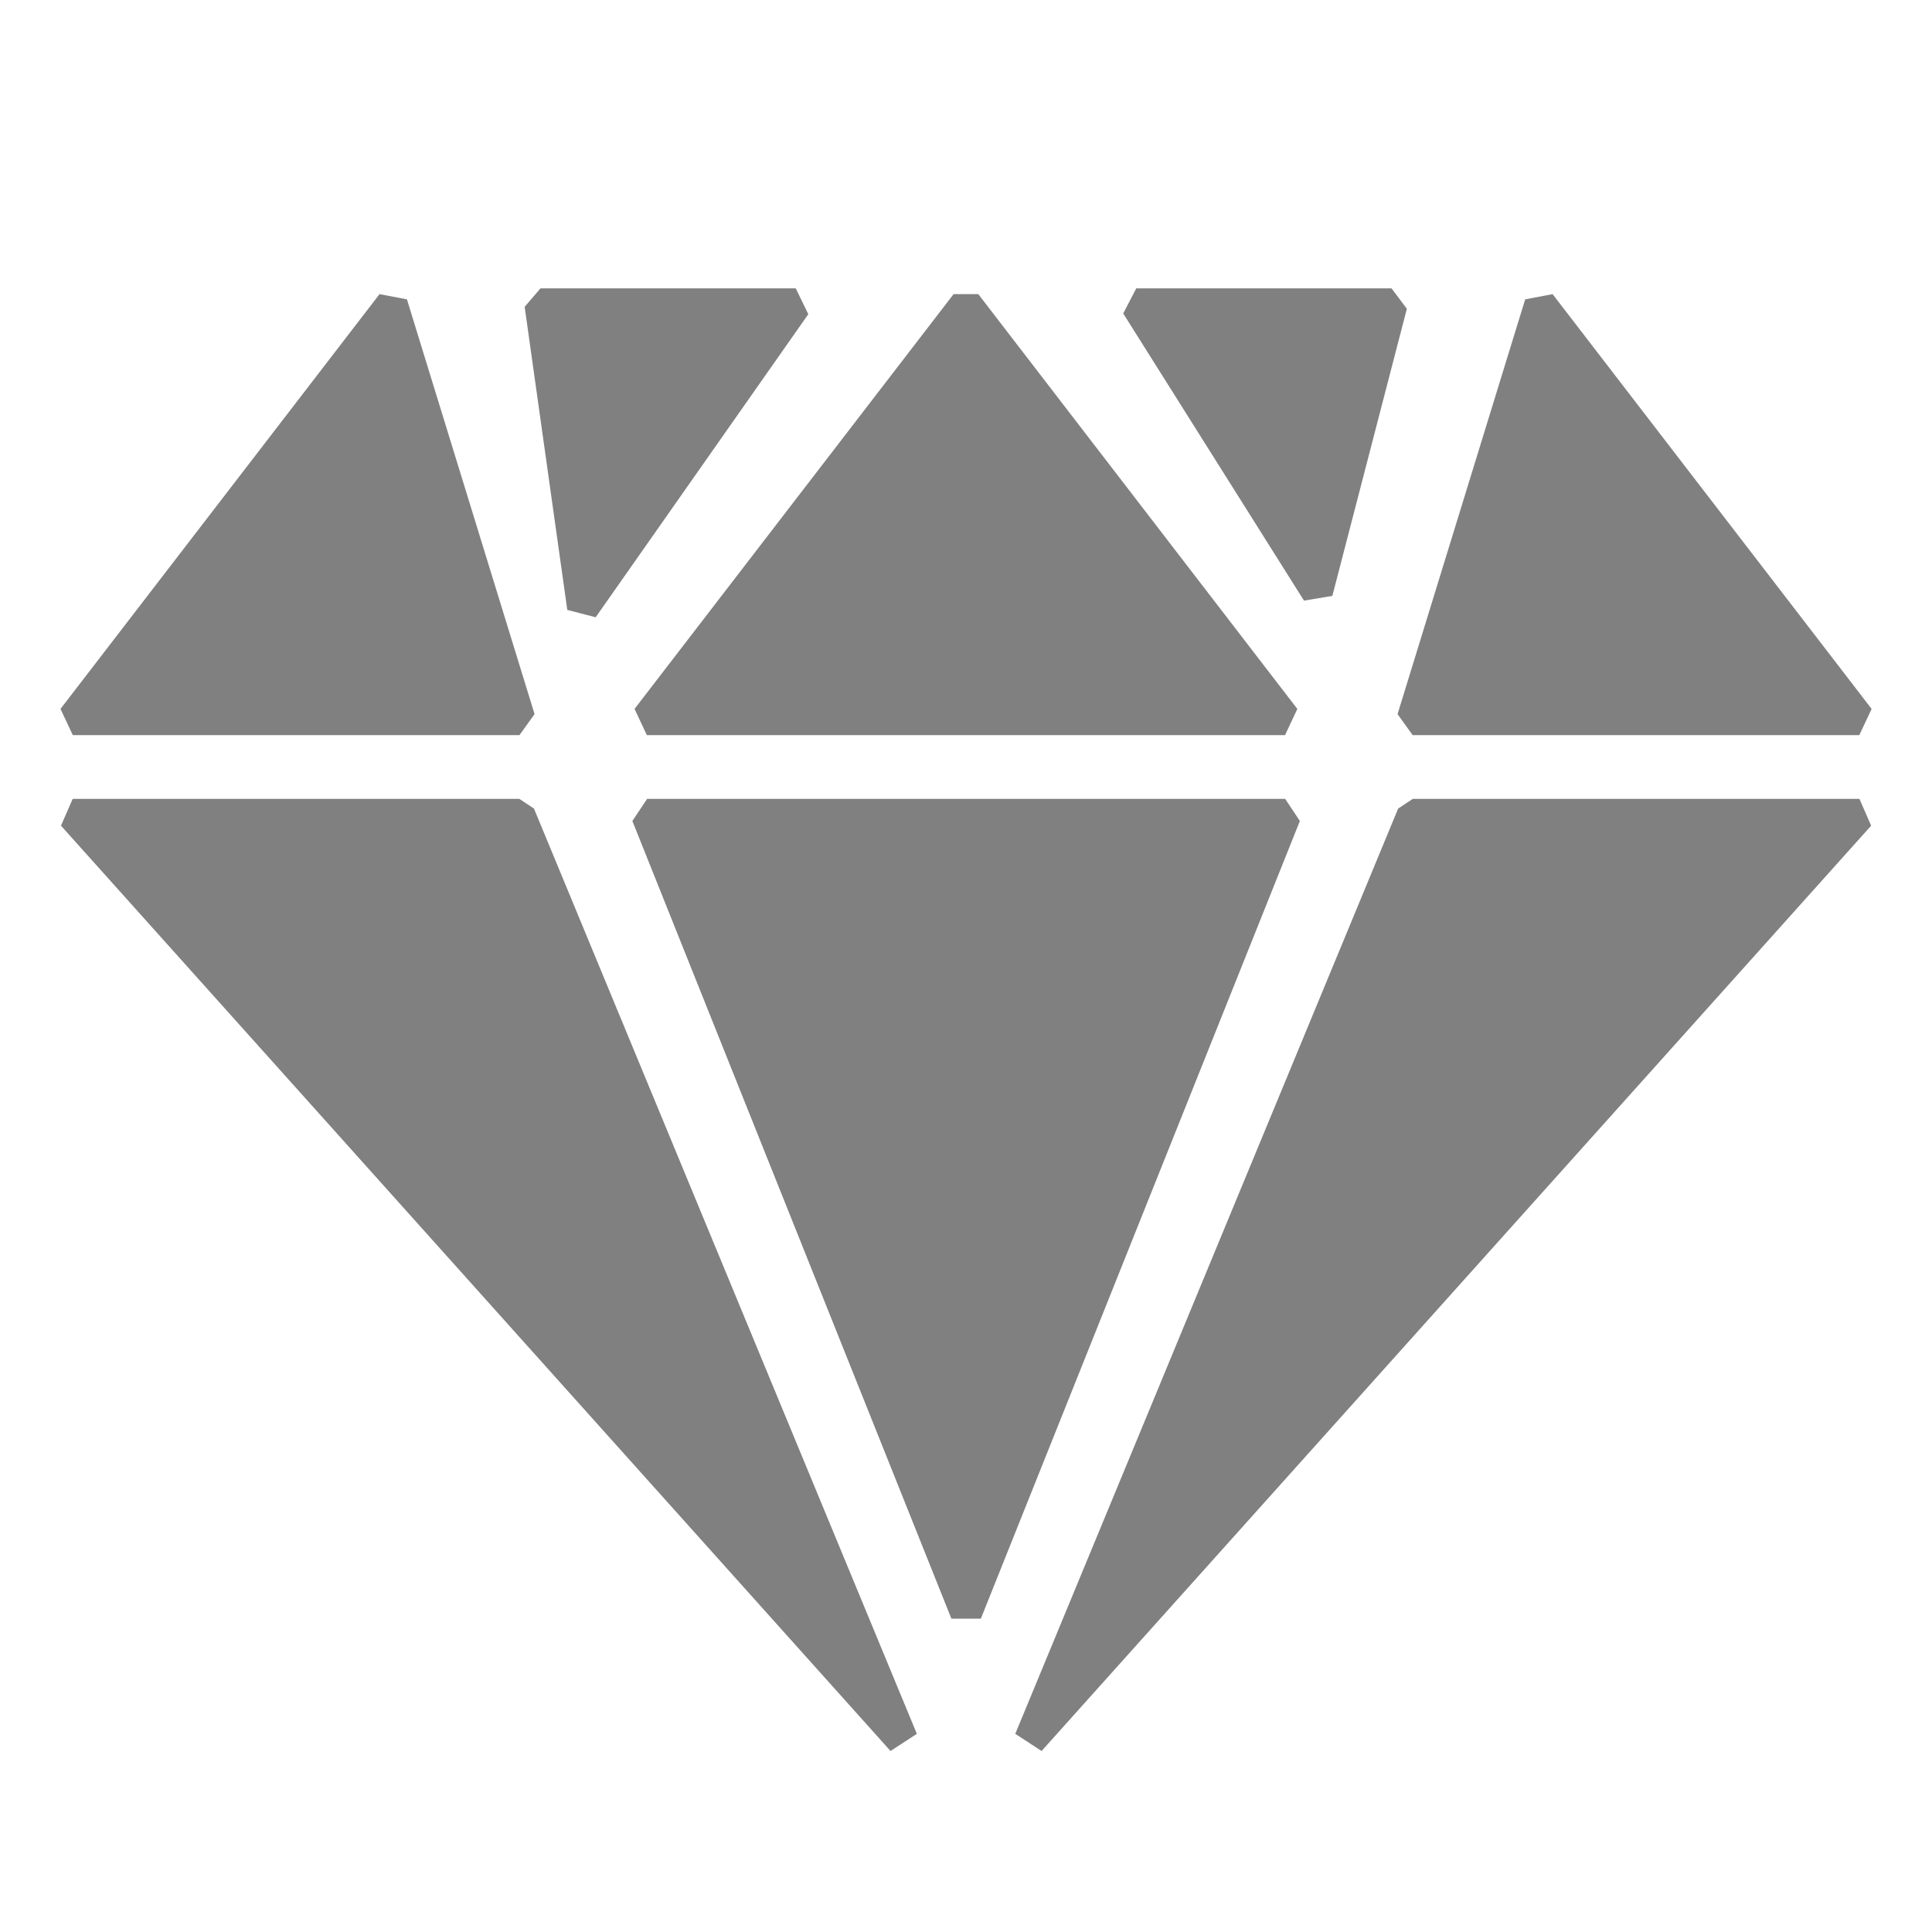<svg width="16" height="16" version="1.1" xmlns="http://www.w3.org/2000/svg">
 <path d="m11.524 2.388 0.127 0.169-0.617 2.378-0.235 0.039-1.497-2.378 0.108-0.208zm-4.934 0 0.104 0.214-1.761 2.51-0.235-0.061-0.353-2.51 0.131-0.153zm6.268 0.048 2.642 3.435-0.102 0.217h-3.699l-0.125-0.174 1.057-3.435zm-4.756 0 2.642 3.435-0.102 0.217h-5.285l-0.102-0.217 2.642-3.435zm-4.959 0 0.227 0.043 1.057 3.435-0.125 0.174h-3.699l-0.102-0.217zm12.256 4.18 0.097 0.222-6.87 7.663-0.218-0.142 3.171-7.663 0.121-0.08zm-4.756 0 0.122 0.183-2.642 6.606h-0.244l-2.642-6.606 0.122-0.183zm-6.342 0 0.121 0.08 3.171 7.663-0.218 0.142-6.87-7.663 0.097-0.222z" style="fill-rule:evenodd;fill:#808080"/>
</svg>
